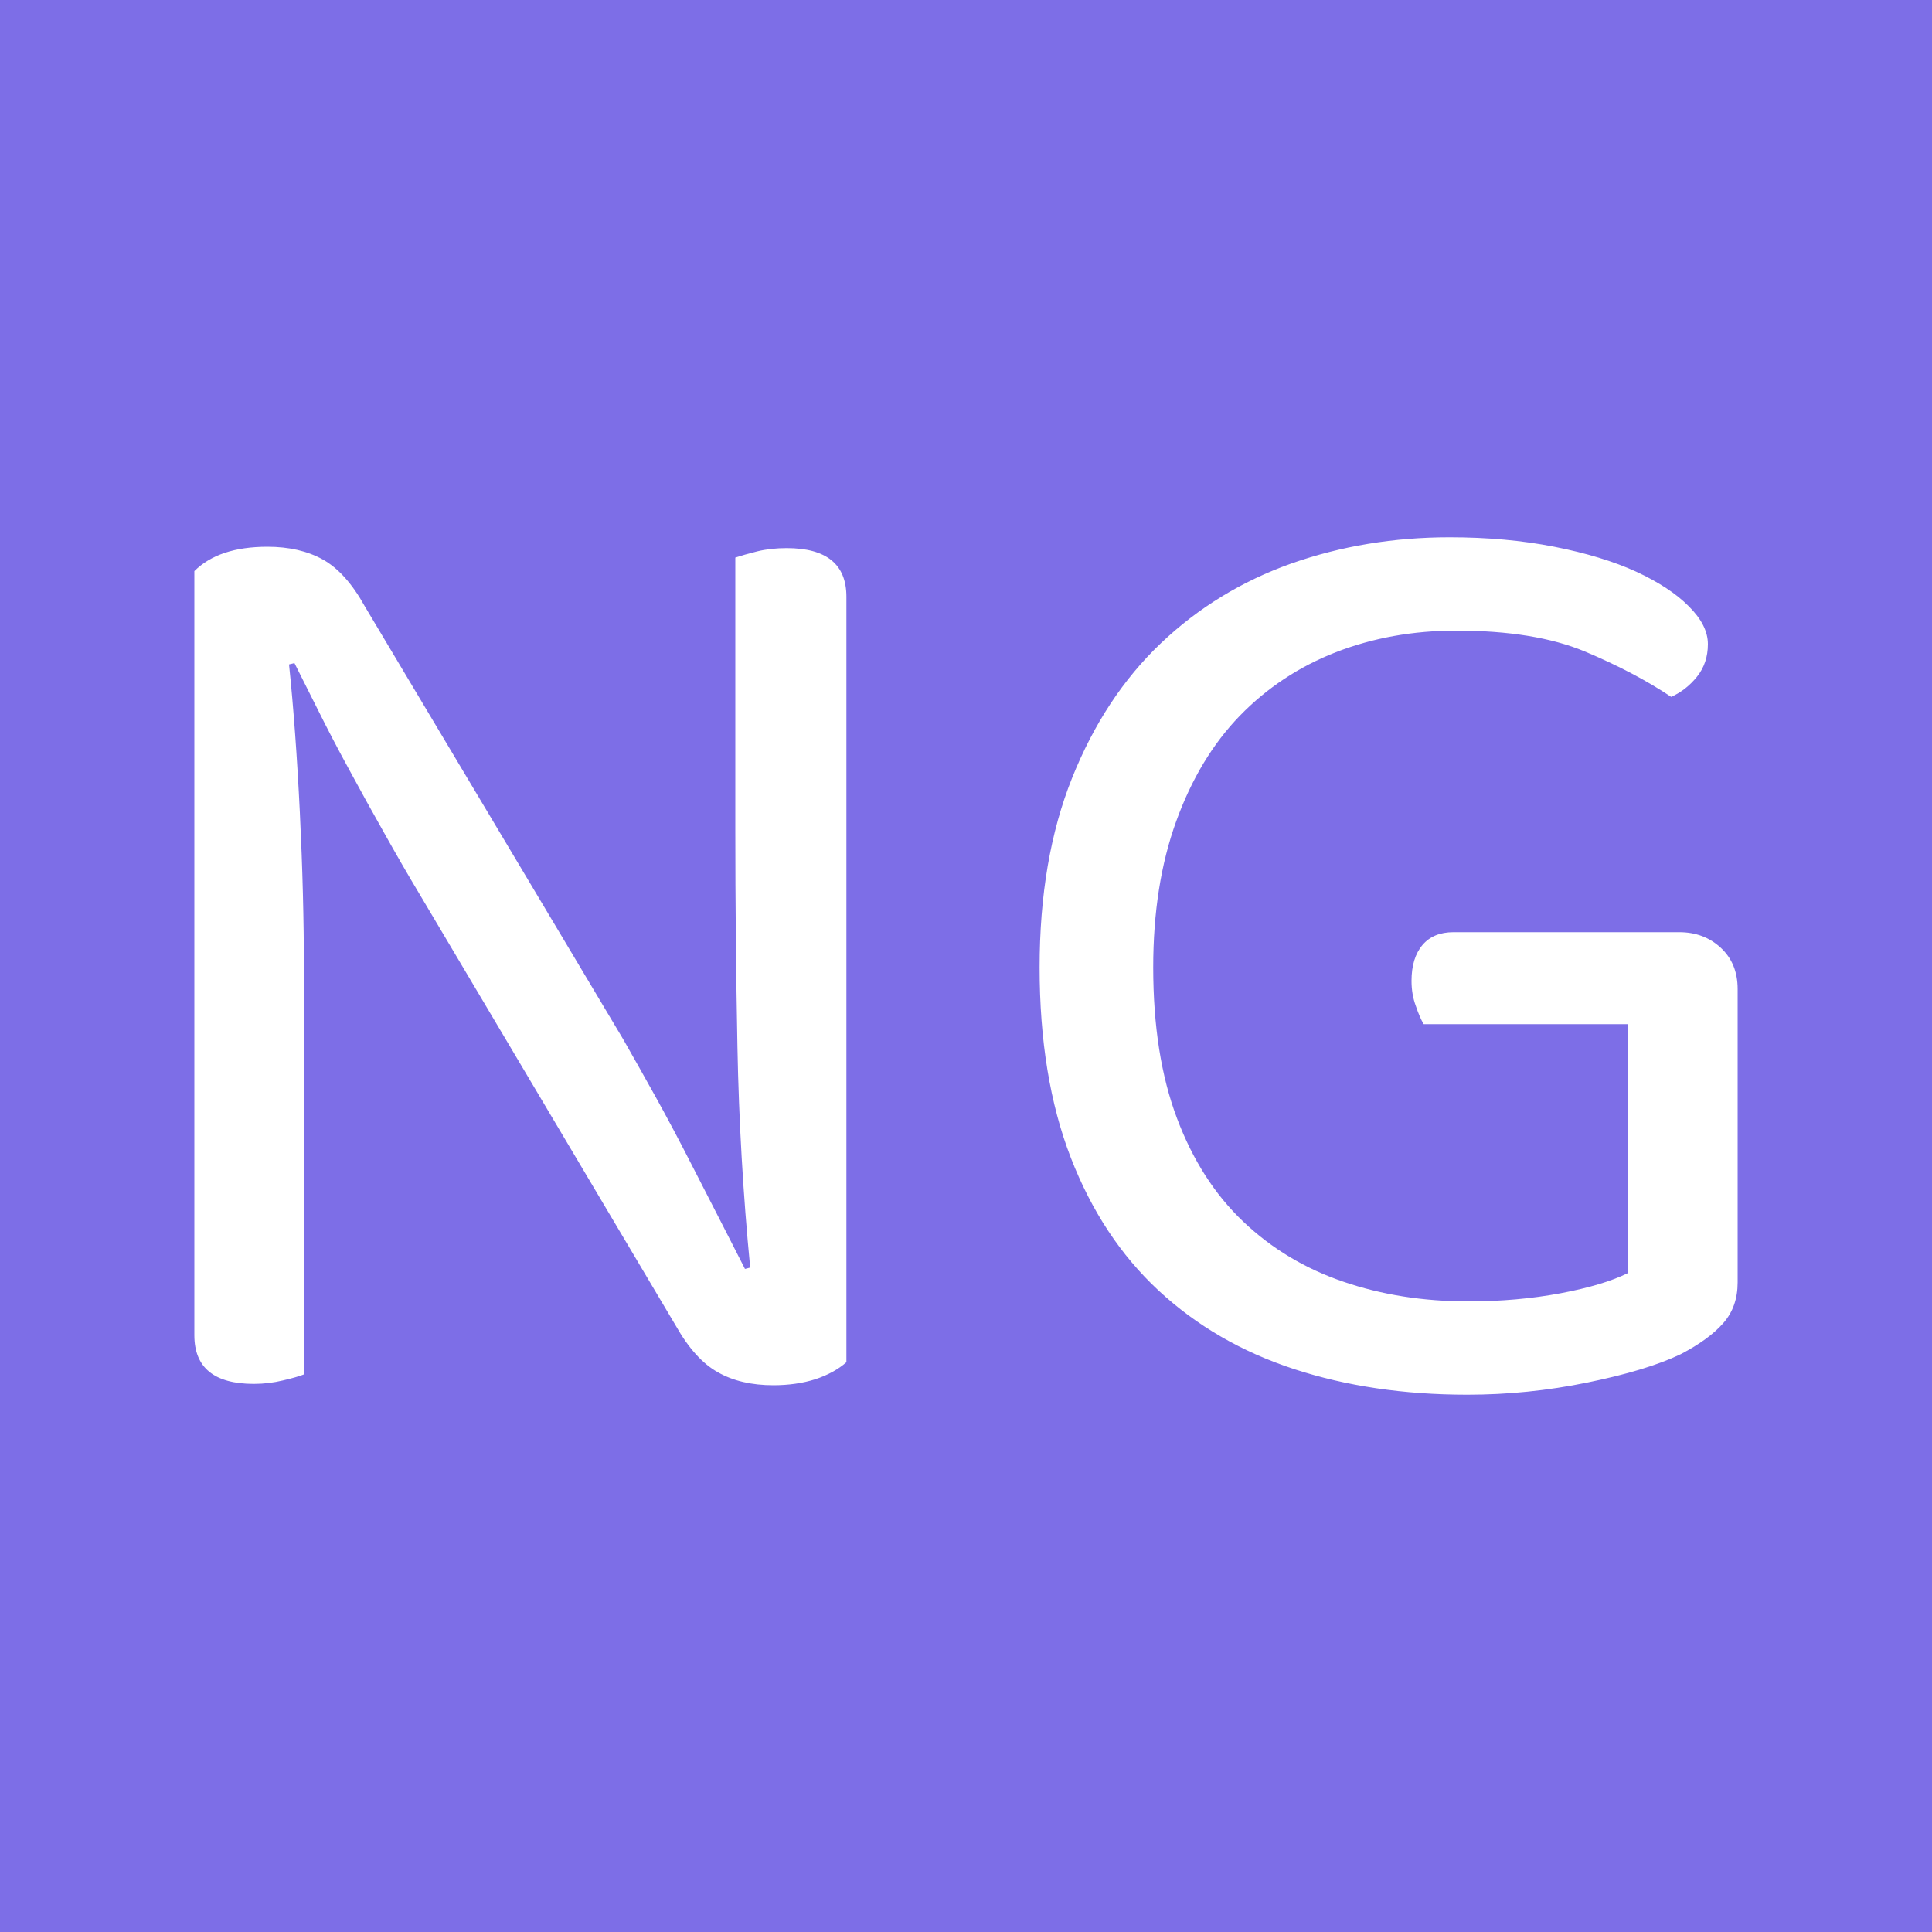 <svg xmlns="http://www.w3.org/2000/svg" width="256" height="256" viewBox="0 0 100 100"><rect width="100" height="100" rx="0" fill="#7d6ee7"></rect><path fill="#ffffff" d="M13.14 71.63L13.14 71.63Q10.06 71.63 10.06 69.11L10.06 69.11L10.06 29.56Q11.32 28.30 13.84 28.30L13.84 28.30Q15.52 28.30 16.71 28.96Q17.91 29.63 18.88 31.38L18.88 31.38L32.25 53.78Q33.09 55.25 34.00 56.89Q34.91 58.54 35.75 60.19Q36.59 61.83 37.33 63.27Q38.06 64.70 38.56 65.68L38.56 65.68L38.83 65.61Q38.28 59.94 38.17 54.20Q38.06 48.46 38.06 43L38.06 43L38.06 28.86Q38.48 28.72 39.19 28.54Q39.89 28.37 40.72 28.37L40.72 28.37Q43.81 28.37 43.81 30.89L43.81 30.89L43.81 70.51Q43.17 71.07 42.20 71.39Q41.22 71.70 40.03 71.70L40.03 71.70Q38.34 71.70 37.16 71.03Q35.97 70.37 34.98 68.62L34.98 68.62L21.68 46.22Q20.84 44.82 19.90 43.14Q18.95 41.46 18.08 39.85Q17.20 38.24 16.47 36.77Q15.73 35.30 15.24 34.32L15.24 34.32L14.96 34.39Q15.31 37.75 15.52 42.05Q15.73 46.36 15.73 50.21L15.73 50.21L15.73 71.14Q15.38 71.28 14.65 71.45Q13.91 71.63 13.14 71.63ZM89.94 51.19L89.94 66.38Q89.94 67.64 89.20 68.48Q88.47 69.32 87.00 70.09L87.00 70.09Q85.25 70.93 82.16 71.56Q79.09 72.19 75.94 72.19L75.94 72.19Q71.03 72.19 66.97 70.86Q62.91 69.53 59.97 66.80Q57.03 64.07 55.42 59.91Q53.81 55.74 53.81 50.07L53.81 50.07Q53.81 44.47 55.49 40.27Q57.17 36.07 60.08 33.30Q62.98 30.54 66.83 29.17Q70.69 27.81 75.03 27.81L75.03 27.81Q77.97 27.81 80.45 28.30Q82.94 28.79 84.69 29.59Q86.44 30.40 87.41 31.38Q88.40 32.36 88.40 33.34L88.40 33.34Q88.40 34.32 87.84 35.02Q87.28 35.72 86.50 36.07L86.50 36.07Q84.62 34.81 82.03 33.72Q79.44 32.64 75.38 32.64L75.38 32.64Q72.02 32.64 69.14 33.76Q66.28 34.88 64.17 37.05Q62.07 39.22 60.88 42.51Q59.69 45.80 59.69 50.07L59.69 50.07Q59.69 54.62 60.92 57.88Q62.14 61.13 64.35 63.23Q66.56 65.33 69.53 66.34Q72.50 67.36 76.00 67.36L76.00 67.36Q78.53 67.36 80.77 66.94Q83.00 66.52 84.27 65.89L84.27 65.89L84.27 53.01L73.69 53.01Q73.48 52.66 73.28 52.06Q73.06 51.47 73.06 50.77L73.06 50.77Q73.06 49.58 73.63 48.91Q74.19 48.25 75.23 48.25L75.23 48.25L86.92 48.25Q88.19 48.25 89.06 49.05Q89.94 49.86 89.94 51.19L89.94 51.19Z"></path></svg>